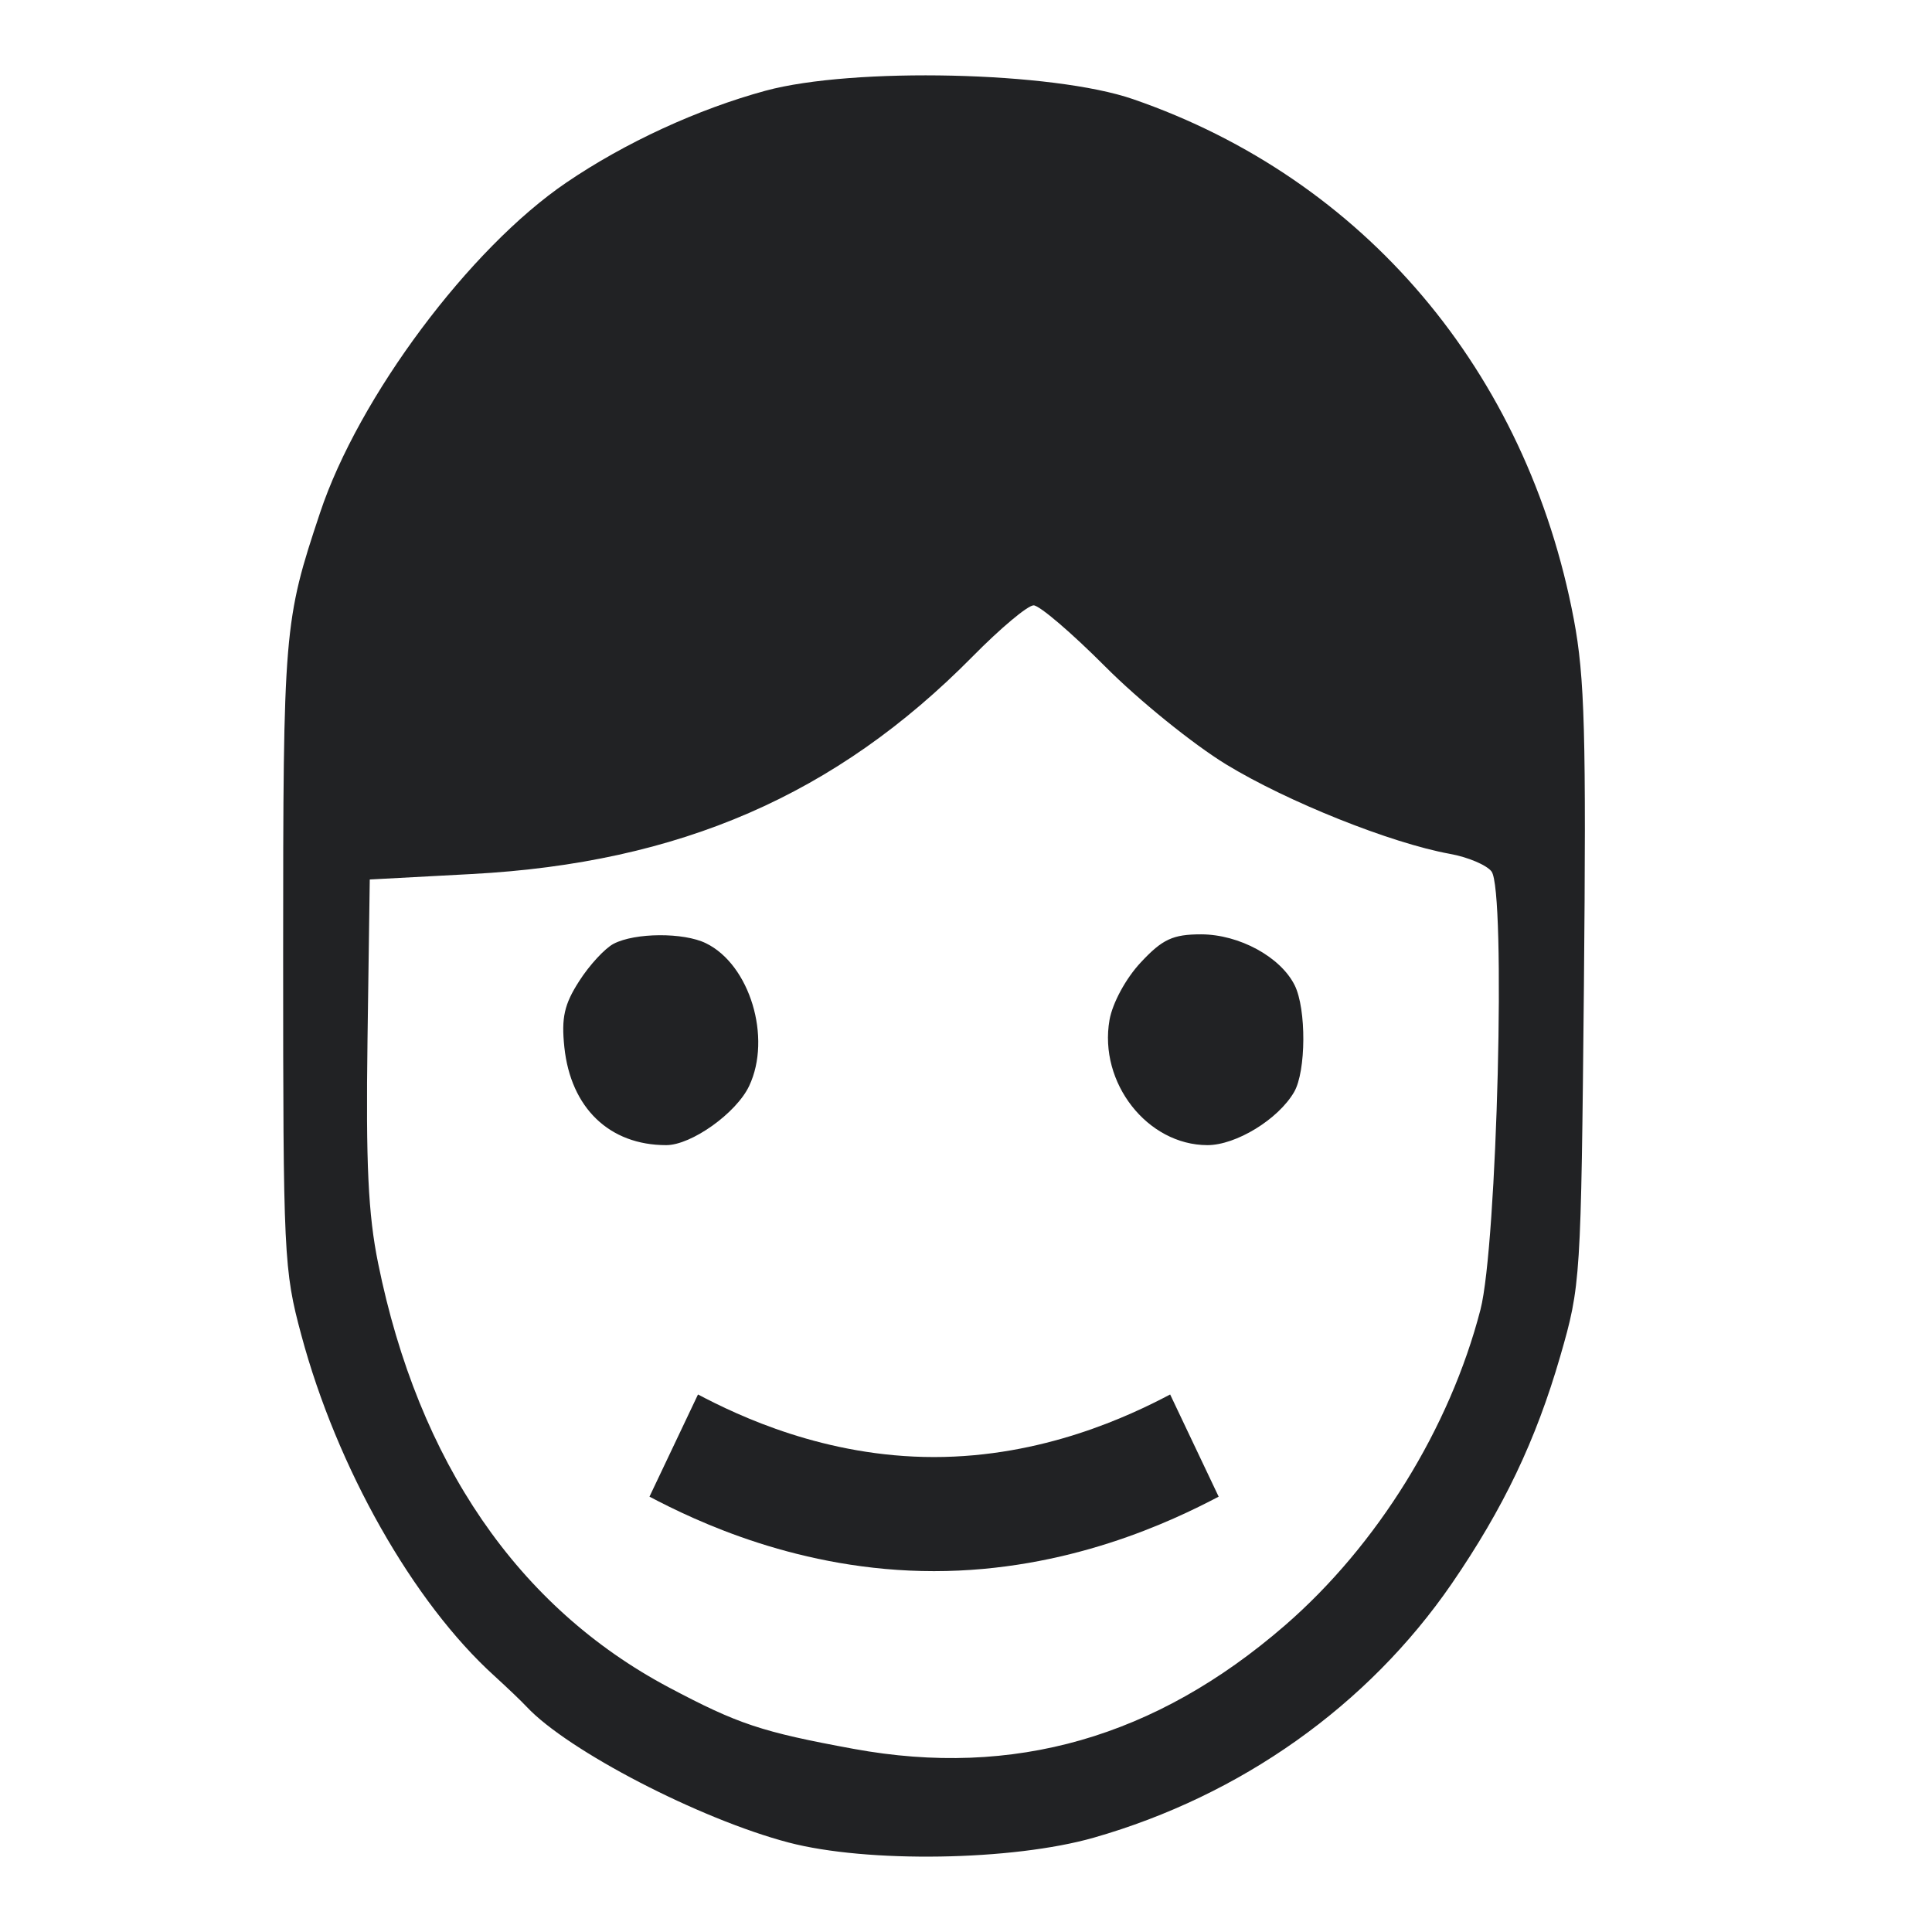 <svg width="18" height="18" viewBox="0 0 18 18" fill="none" xmlns="http://www.w3.org/2000/svg">
<g clip-path="url(#clip0_4189_13960)">
<path fill-rule="evenodd" clip-rule="evenodd" d="M7.133 0.845C6.501 1.017 5.825 1.328 5.278 1.7C4.376 2.312 3.341 3.699 2.982 4.777C2.645 5.787 2.638 5.868 2.638 8.901C2.638 11.701 2.644 11.832 2.807 12.437C3.139 13.676 3.85 14.93 4.606 15.614C4.722 15.72 4.858 15.849 4.907 15.902C5.29 16.311 6.518 16.948 7.346 17.166C8.08 17.359 9.434 17.337 10.191 17.121C11.562 16.729 12.744 15.89 13.524 14.757C14.007 14.053 14.309 13.422 14.537 12.634C14.727 11.975 14.73 11.928 14.757 9.188C14.779 6.838 14.765 6.311 14.663 5.77C14.226 3.458 12.708 1.666 10.557 0.924C9.812 0.666 7.949 0.624 7.133 0.845ZM11.424 7.122C11.116 6.934 10.608 6.523 10.297 6.21C9.985 5.897 9.685 5.64 9.63 5.64C9.575 5.64 9.32 5.854 9.062 6.116C7.789 7.406 6.333 8.039 4.398 8.143L3.445 8.194L3.424 9.687C3.408 10.841 3.43 11.314 3.523 11.77C3.898 13.621 4.827 14.975 6.231 15.721C6.878 16.064 7.094 16.136 7.954 16.294C9.443 16.567 10.767 16.188 11.972 15.143C12.831 14.398 13.507 13.307 13.793 12.202C13.949 11.602 14.032 8.295 13.896 8.119C13.85 8.059 13.675 7.985 13.507 7.955C12.958 7.855 11.995 7.47 11.424 7.122ZM5.717 8.793C5.636 8.835 5.491 8.992 5.396 9.141C5.257 9.357 5.229 9.482 5.258 9.757C5.318 10.323 5.678 10.669 6.207 10.669C6.442 10.669 6.861 10.37 6.98 10.117C7.192 9.668 6.986 8.987 6.577 8.788C6.369 8.686 5.916 8.689 5.717 8.793ZM10.629 8.966C10.489 9.115 10.365 9.345 10.337 9.503C10.235 10.087 10.689 10.668 11.249 10.669C11.516 10.669 11.909 10.429 12.057 10.174C12.169 9.981 12.172 9.4 12.062 9.179C11.93 8.915 11.546 8.706 11.191 8.705C10.928 8.705 10.83 8.75 10.629 8.966Z" fill="#212224"/>
<path fill-rule="evenodd" clip-rule="evenodd" d="M8.702 14.638C7.453 14.638 6.48 14.17 6.051 13.944L6.503 12.992C6.882 13.192 7.687 13.575 8.702 13.575C9.717 13.575 10.523 13.192 10.902 12.992L11.354 13.944C10.924 14.17 9.951 14.638 8.702 14.638Z" fill="#212224"/>
</g>
<defs>
<clipPath id="clip0_4189_13960">
<rect width="18" height="18" fill="white"/>
</clipPath>
</defs>
</svg>
